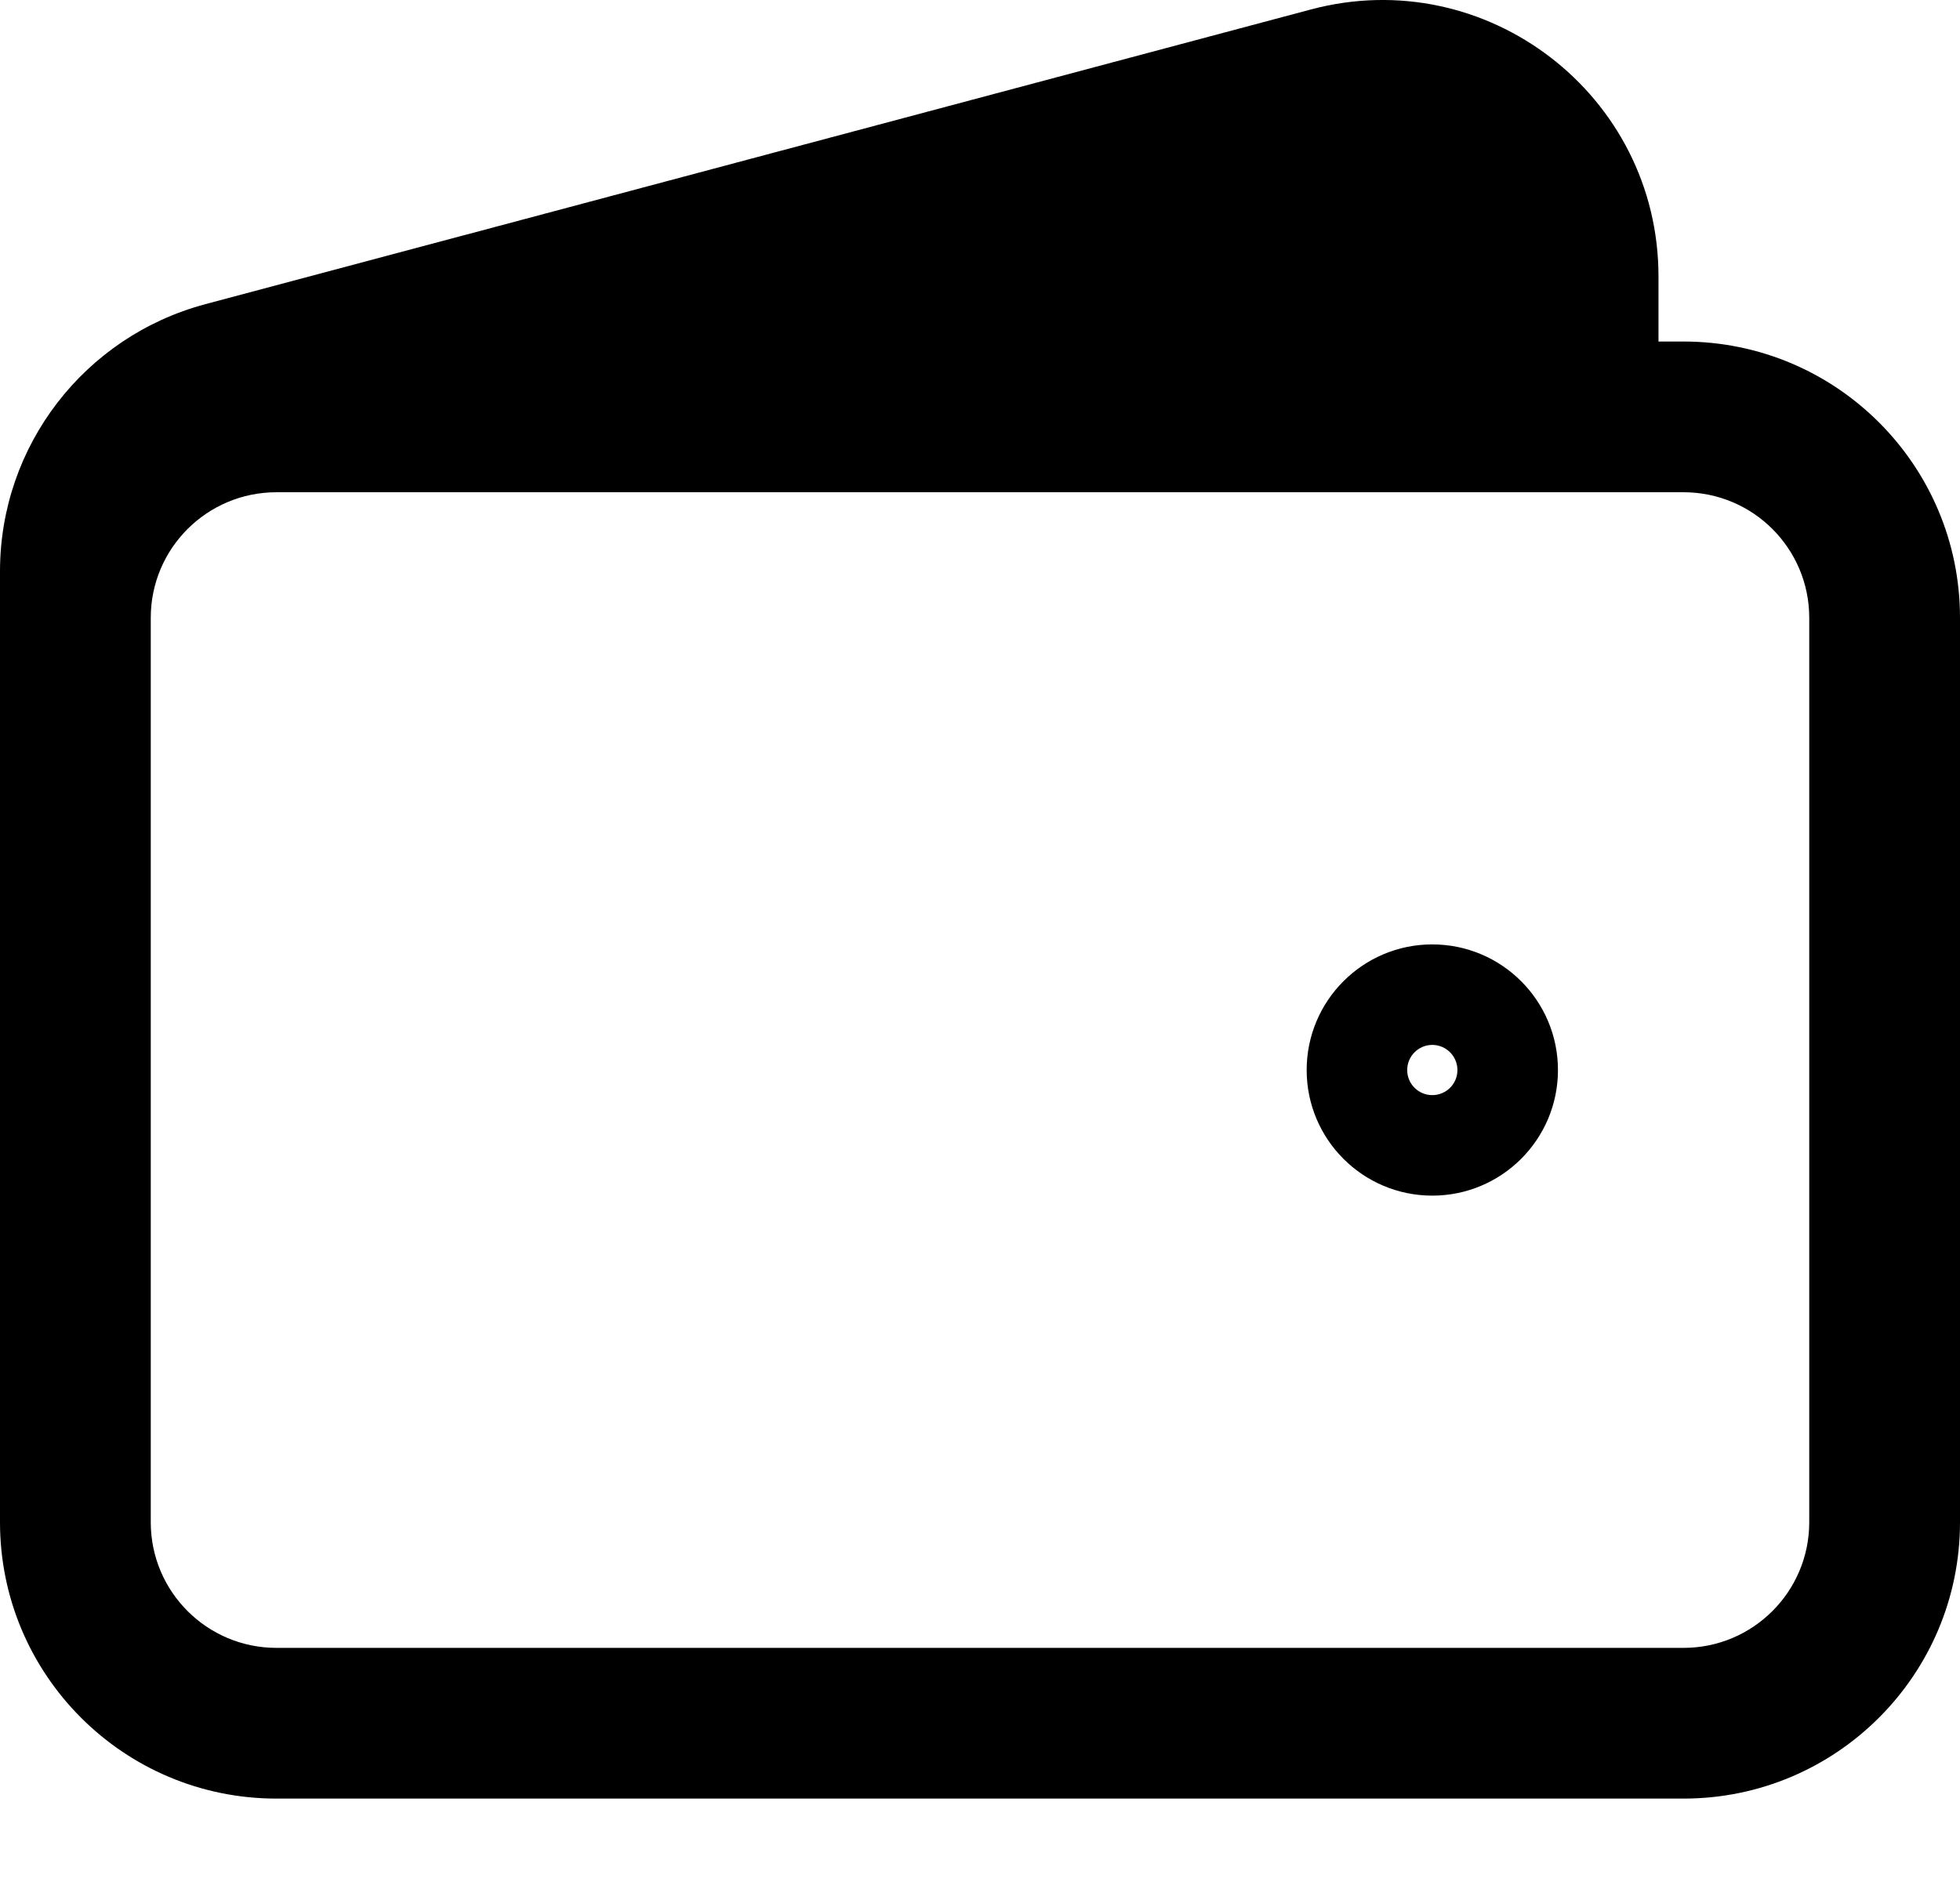<svg viewBox="0 0 24 23" focusable="false" class="chakra-icon css-onkibi" aria-hidden="true" xmlns="http://www.w3.org/2000/svg"><g fill="currentColor" fill-rule="nonzero"><g><path d="M16.051 0.116C18.2 -0.457 20.308 1.163 20.308 3.386V4.183H20.615C22.485 4.183 24 5.698 24 7.567V18.644C24 20.513 22.485 22.029 20.615 22.029H3.385C1.515 22.029 0 20.513 0 18.644V6.997C0 5.463 1.031 4.122 2.513 3.726L16.051 0.116ZM7.967 4.183L16.527 1.9C17.503 1.639 18.462 2.376 18.462 3.386V4.183H7.967ZM1.846 7.567V18.644C1.846 19.494 2.535 20.183 3.385 20.183H20.615C21.465 20.183 22.154 19.494 22.154 18.644V7.567C22.154 6.717 21.465 6.029 20.615 6.029H3.385C2.535 6.029 1.846 6.717 1.846 7.567ZM17.538 13.413C17.708 13.413 17.846 13.276 17.846 13.106C17.846 12.936 17.708 12.798 17.538 12.798C17.369 12.798 17.231 12.936 17.231 13.106C17.231 13.276 17.369 13.413 17.538 13.413ZM16 13.106C16 12.256 16.689 11.567 17.538 11.567C18.388 11.567 19.077 12.256 19.077 13.106C19.077 13.955 18.388 14.644 17.538 14.644C16.689 14.644 16 13.955 16 13.106Z" id="Shape"></path></g></g></svg>